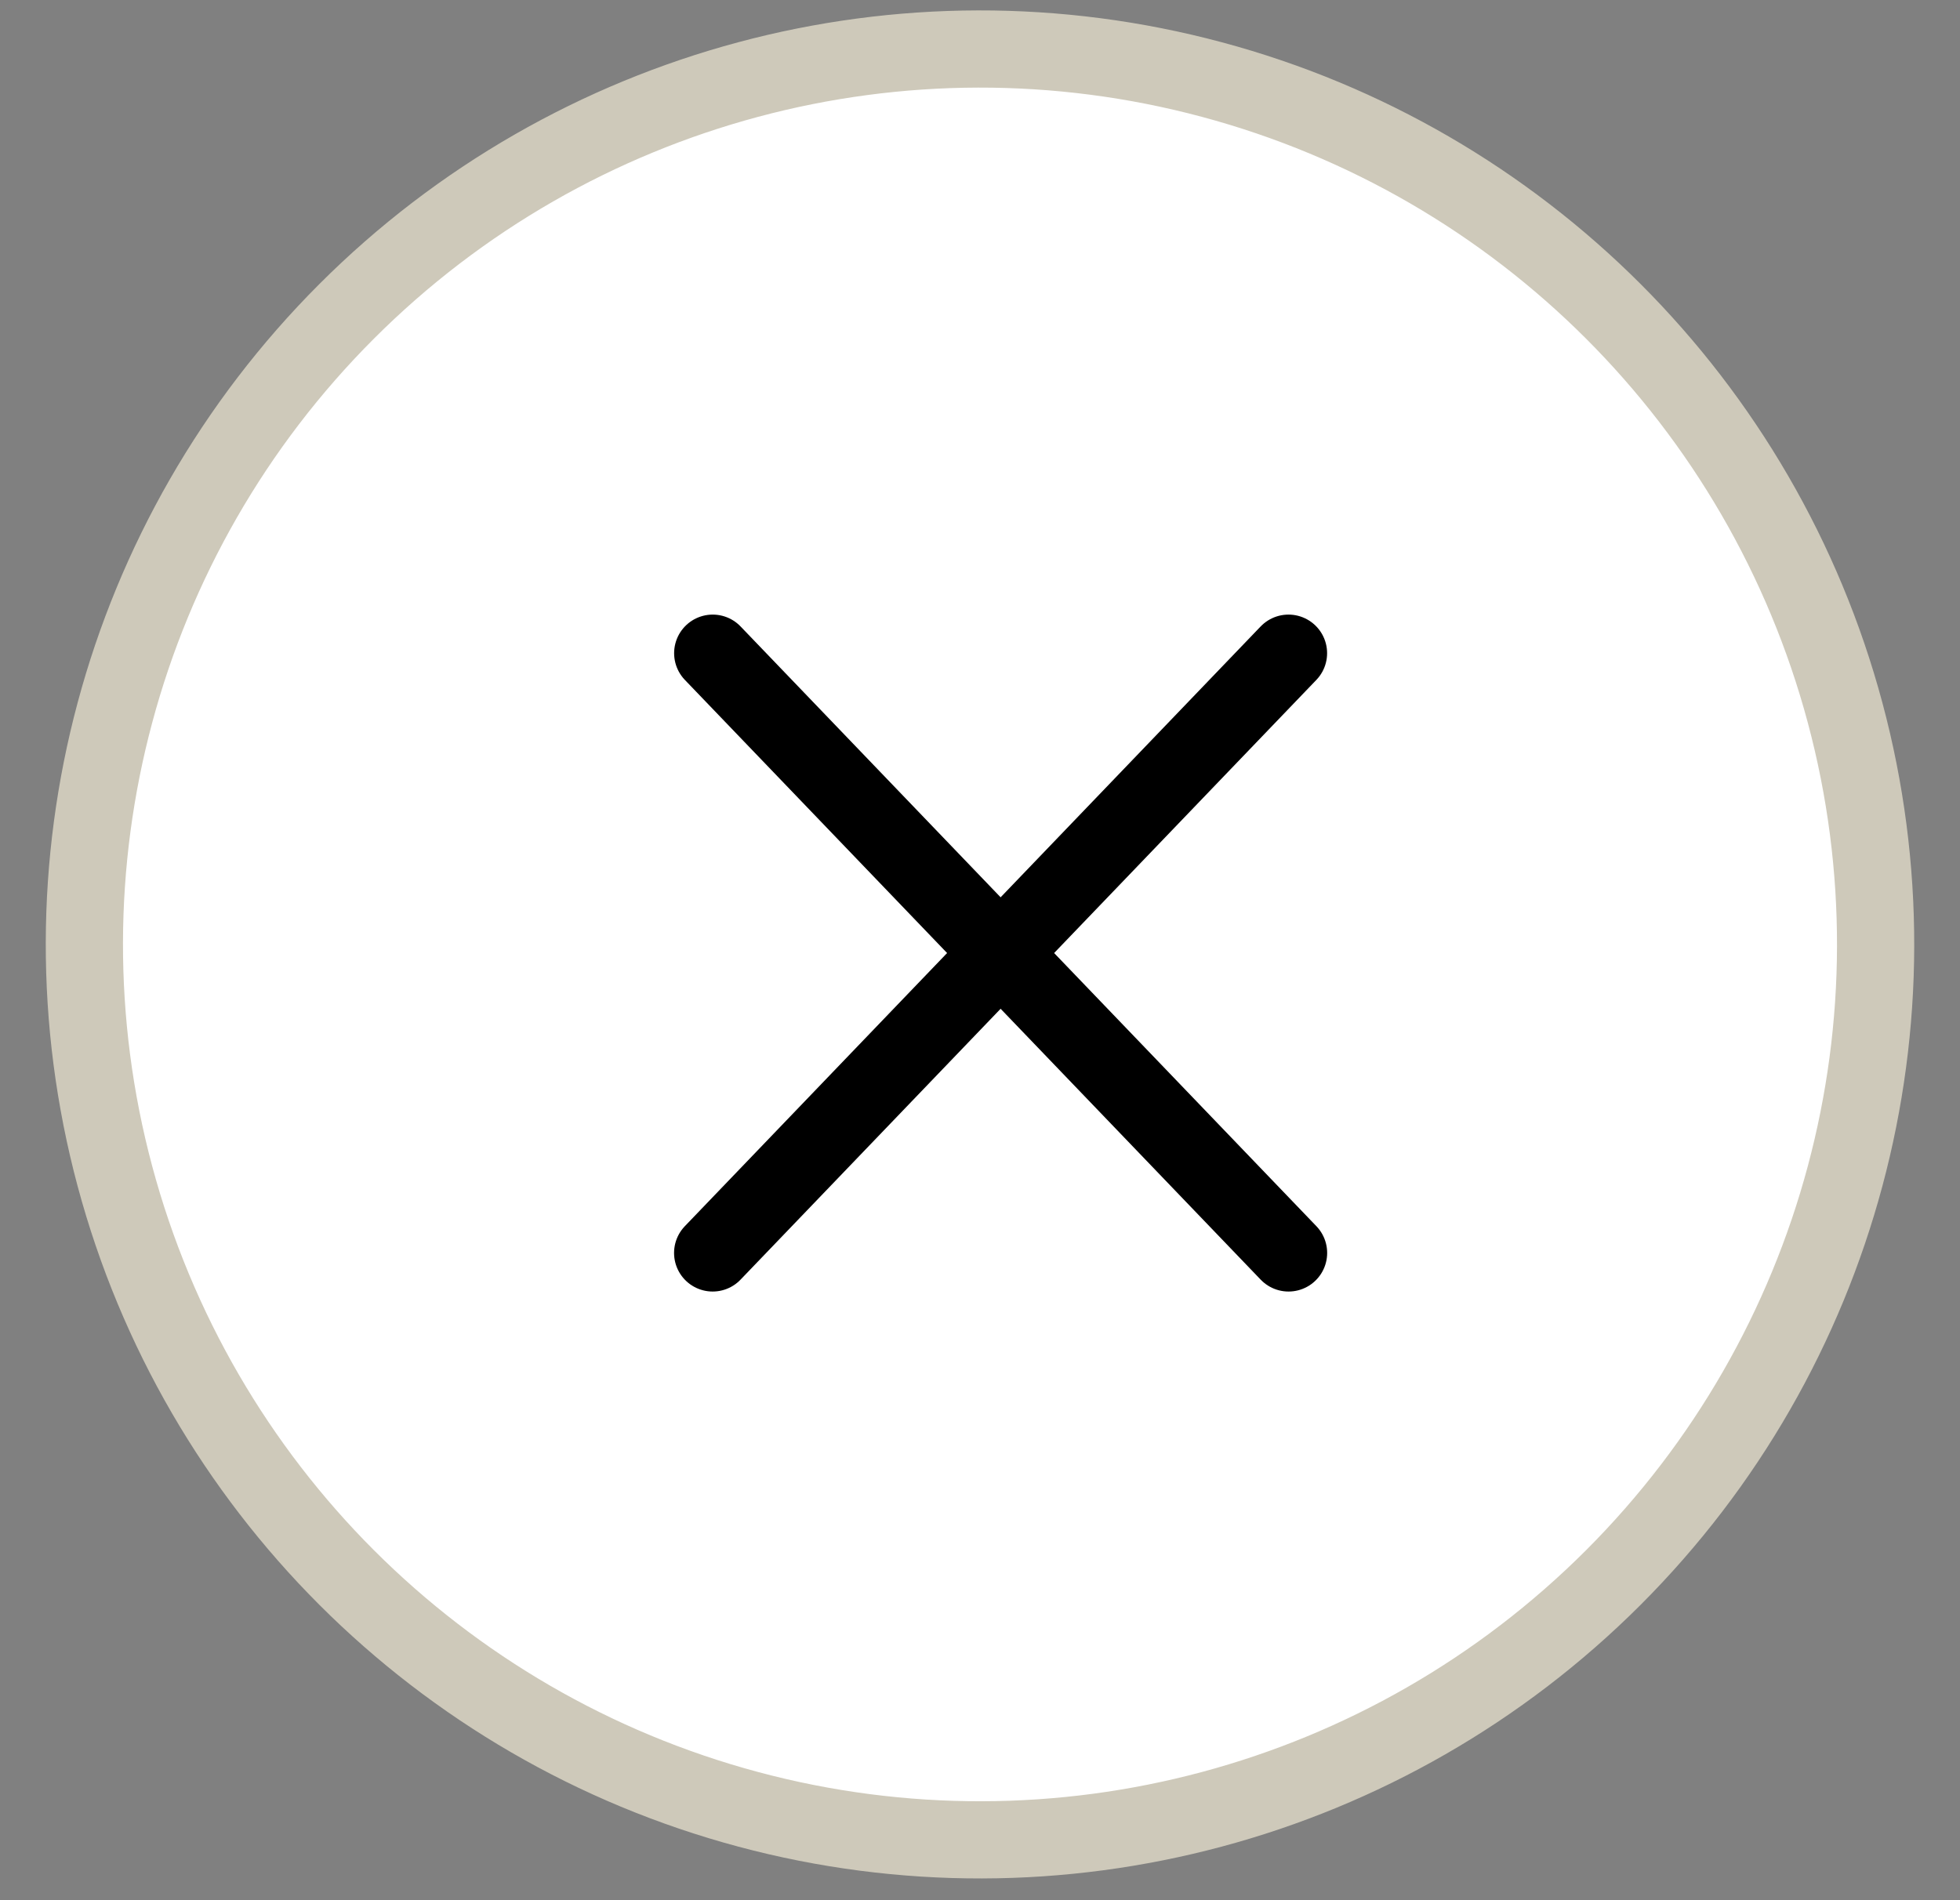 <?xml version="1.0" encoding="UTF-8" standalone="no"?>
<svg width="33px" height="32px" viewBox="0 0 33 32" version="1.1" xmlns="http://www.w3.org/2000/svg" xmlns:xlink="http://www.w3.org/1999/xlink">
    <rect x="0" y="0" width="33" height="32" fill="#808080" stroke="none"/>
    <defs></defs>
    <g id="Page-1" stroke="none" stroke-width="1" fill="none" fill-rule="evenodd">
        <g id="User-home-filters" transform="translate(-1368, -168)" stroke-width="1.3">
            <g id="Group" transform="translate(0, 138)">
                <g id="Group-3">
                    <g transform="translate(1362, 24)">
                        <g id="Group-7-Copy-3" transform="translate(22.5, 22.5) rotate(-315) translate(-22.5, -22.5) translate(7, 7)" fill="#FFFFFF" stroke="#CEC9BA">
                            <circle id="Oval-2" cx="15.079" cy="15.079" r="15.079"></circle>
                        </g>
                        <g id="Group-4" transform="translate(18, 17)" stroke="#000000" stroke-linecap="round" stroke-linejoin="round">
                            <path d="M0,0 L9.695,10.1" id="Stroke-241"></path>
                            <path d="M0,0 L9.695,10.1" id="Stroke-241" transform="translate(4.847, 5.05) scale(-1, 1) translate(-4.847, -5.05) "></path>
                        </g>
                    </g>
                </g>
            </g>
        </g>
    </g>
</svg>